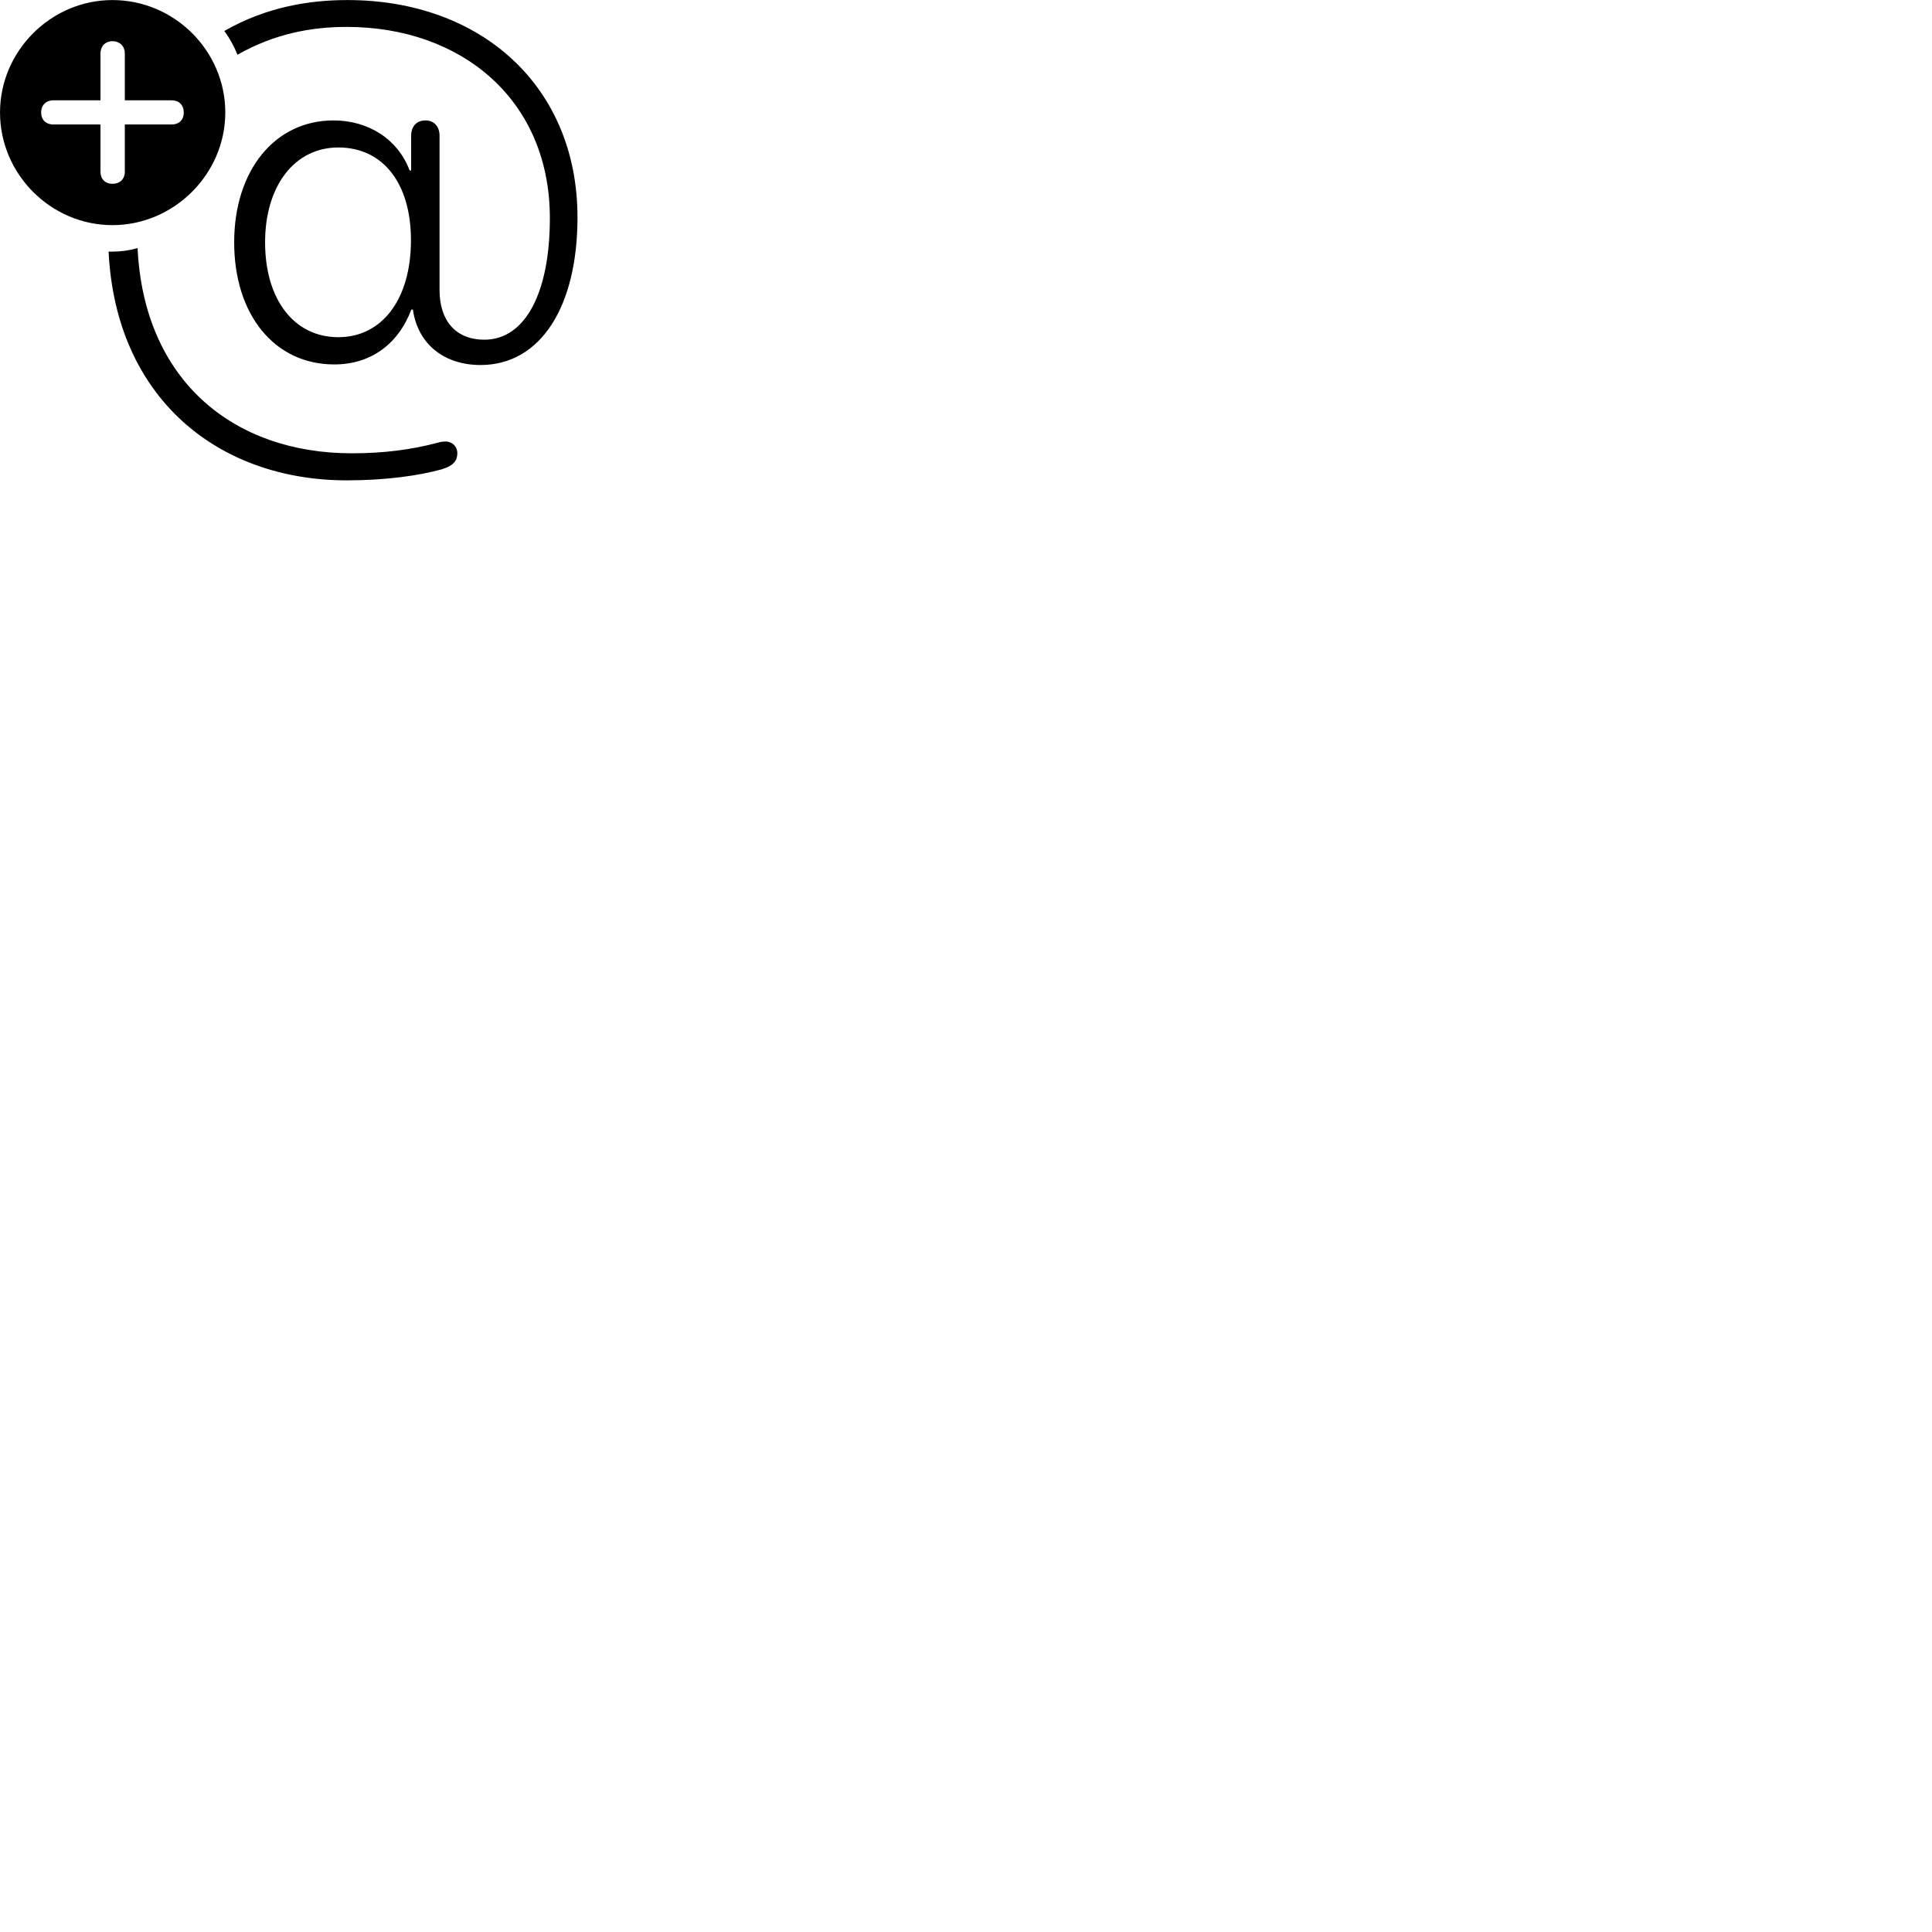 
        <svg xmlns="http://www.w3.org/2000/svg" viewBox="0 0 100 100">
            <path d="M17.981 0.003C16.021 0.003 13.791 0.353 11.611 1.603C11.891 1.983 12.121 2.403 12.291 2.833C14.211 1.743 16.111 1.393 17.951 1.393C23.851 1.393 28.461 5.133 28.461 11.293C28.461 15.143 27.191 17.583 25.071 17.583C23.601 17.583 22.751 16.613 22.751 15.013V7.023C22.751 6.543 22.461 6.233 22.021 6.233C21.561 6.233 21.281 6.543 21.281 7.023V8.823H21.201C20.611 7.233 19.101 6.233 17.261 6.233C14.231 6.233 12.121 8.813 12.121 12.543C12.121 16.293 14.211 18.863 17.301 18.863C19.181 18.863 20.611 17.823 21.291 16.023H21.371C21.641 17.883 23.061 18.893 24.871 18.893C28.001 18.893 29.891 15.843 29.891 11.253C29.891 4.493 24.931 0.003 17.981 0.003ZM5.821 11.653C9.001 11.653 11.661 9.013 11.661 5.823C11.661 2.623 9.021 0.003 5.821 0.003C2.641 0.003 0.001 2.633 0.001 5.823C0.001 9.023 2.641 11.653 5.821 11.653ZM5.821 9.513C5.441 9.513 5.201 9.263 5.201 8.893V6.443H2.751C2.391 6.443 2.131 6.213 2.131 5.823C2.131 5.433 2.391 5.193 2.751 5.193H5.201V2.763C5.201 2.403 5.441 2.133 5.821 2.133C6.211 2.133 6.461 2.403 6.461 2.763V5.193H8.891C9.261 5.193 9.511 5.433 9.511 5.823C9.511 6.213 9.261 6.443 8.891 6.443H6.461V8.893C6.461 9.263 6.211 9.513 5.821 9.513ZM17.511 17.453C15.221 17.453 13.721 15.503 13.721 12.543C13.721 9.613 15.251 7.633 17.511 7.633C19.821 7.633 21.271 9.483 21.271 12.433C21.271 15.483 19.781 17.453 17.511 17.453ZM17.961 24.863C19.991 24.863 21.701 24.613 22.861 24.293C23.541 24.083 23.671 23.793 23.671 23.453C23.671 23.113 23.411 22.853 23.061 22.853C22.931 22.853 22.791 22.873 22.621 22.923C21.341 23.263 19.911 23.463 18.211 23.463C12.101 23.463 7.451 19.713 7.121 12.843C6.701 12.963 6.271 13.023 5.821 13.023H5.621C5.991 20.593 11.271 24.863 17.961 24.863Z" />
        </svg>
    